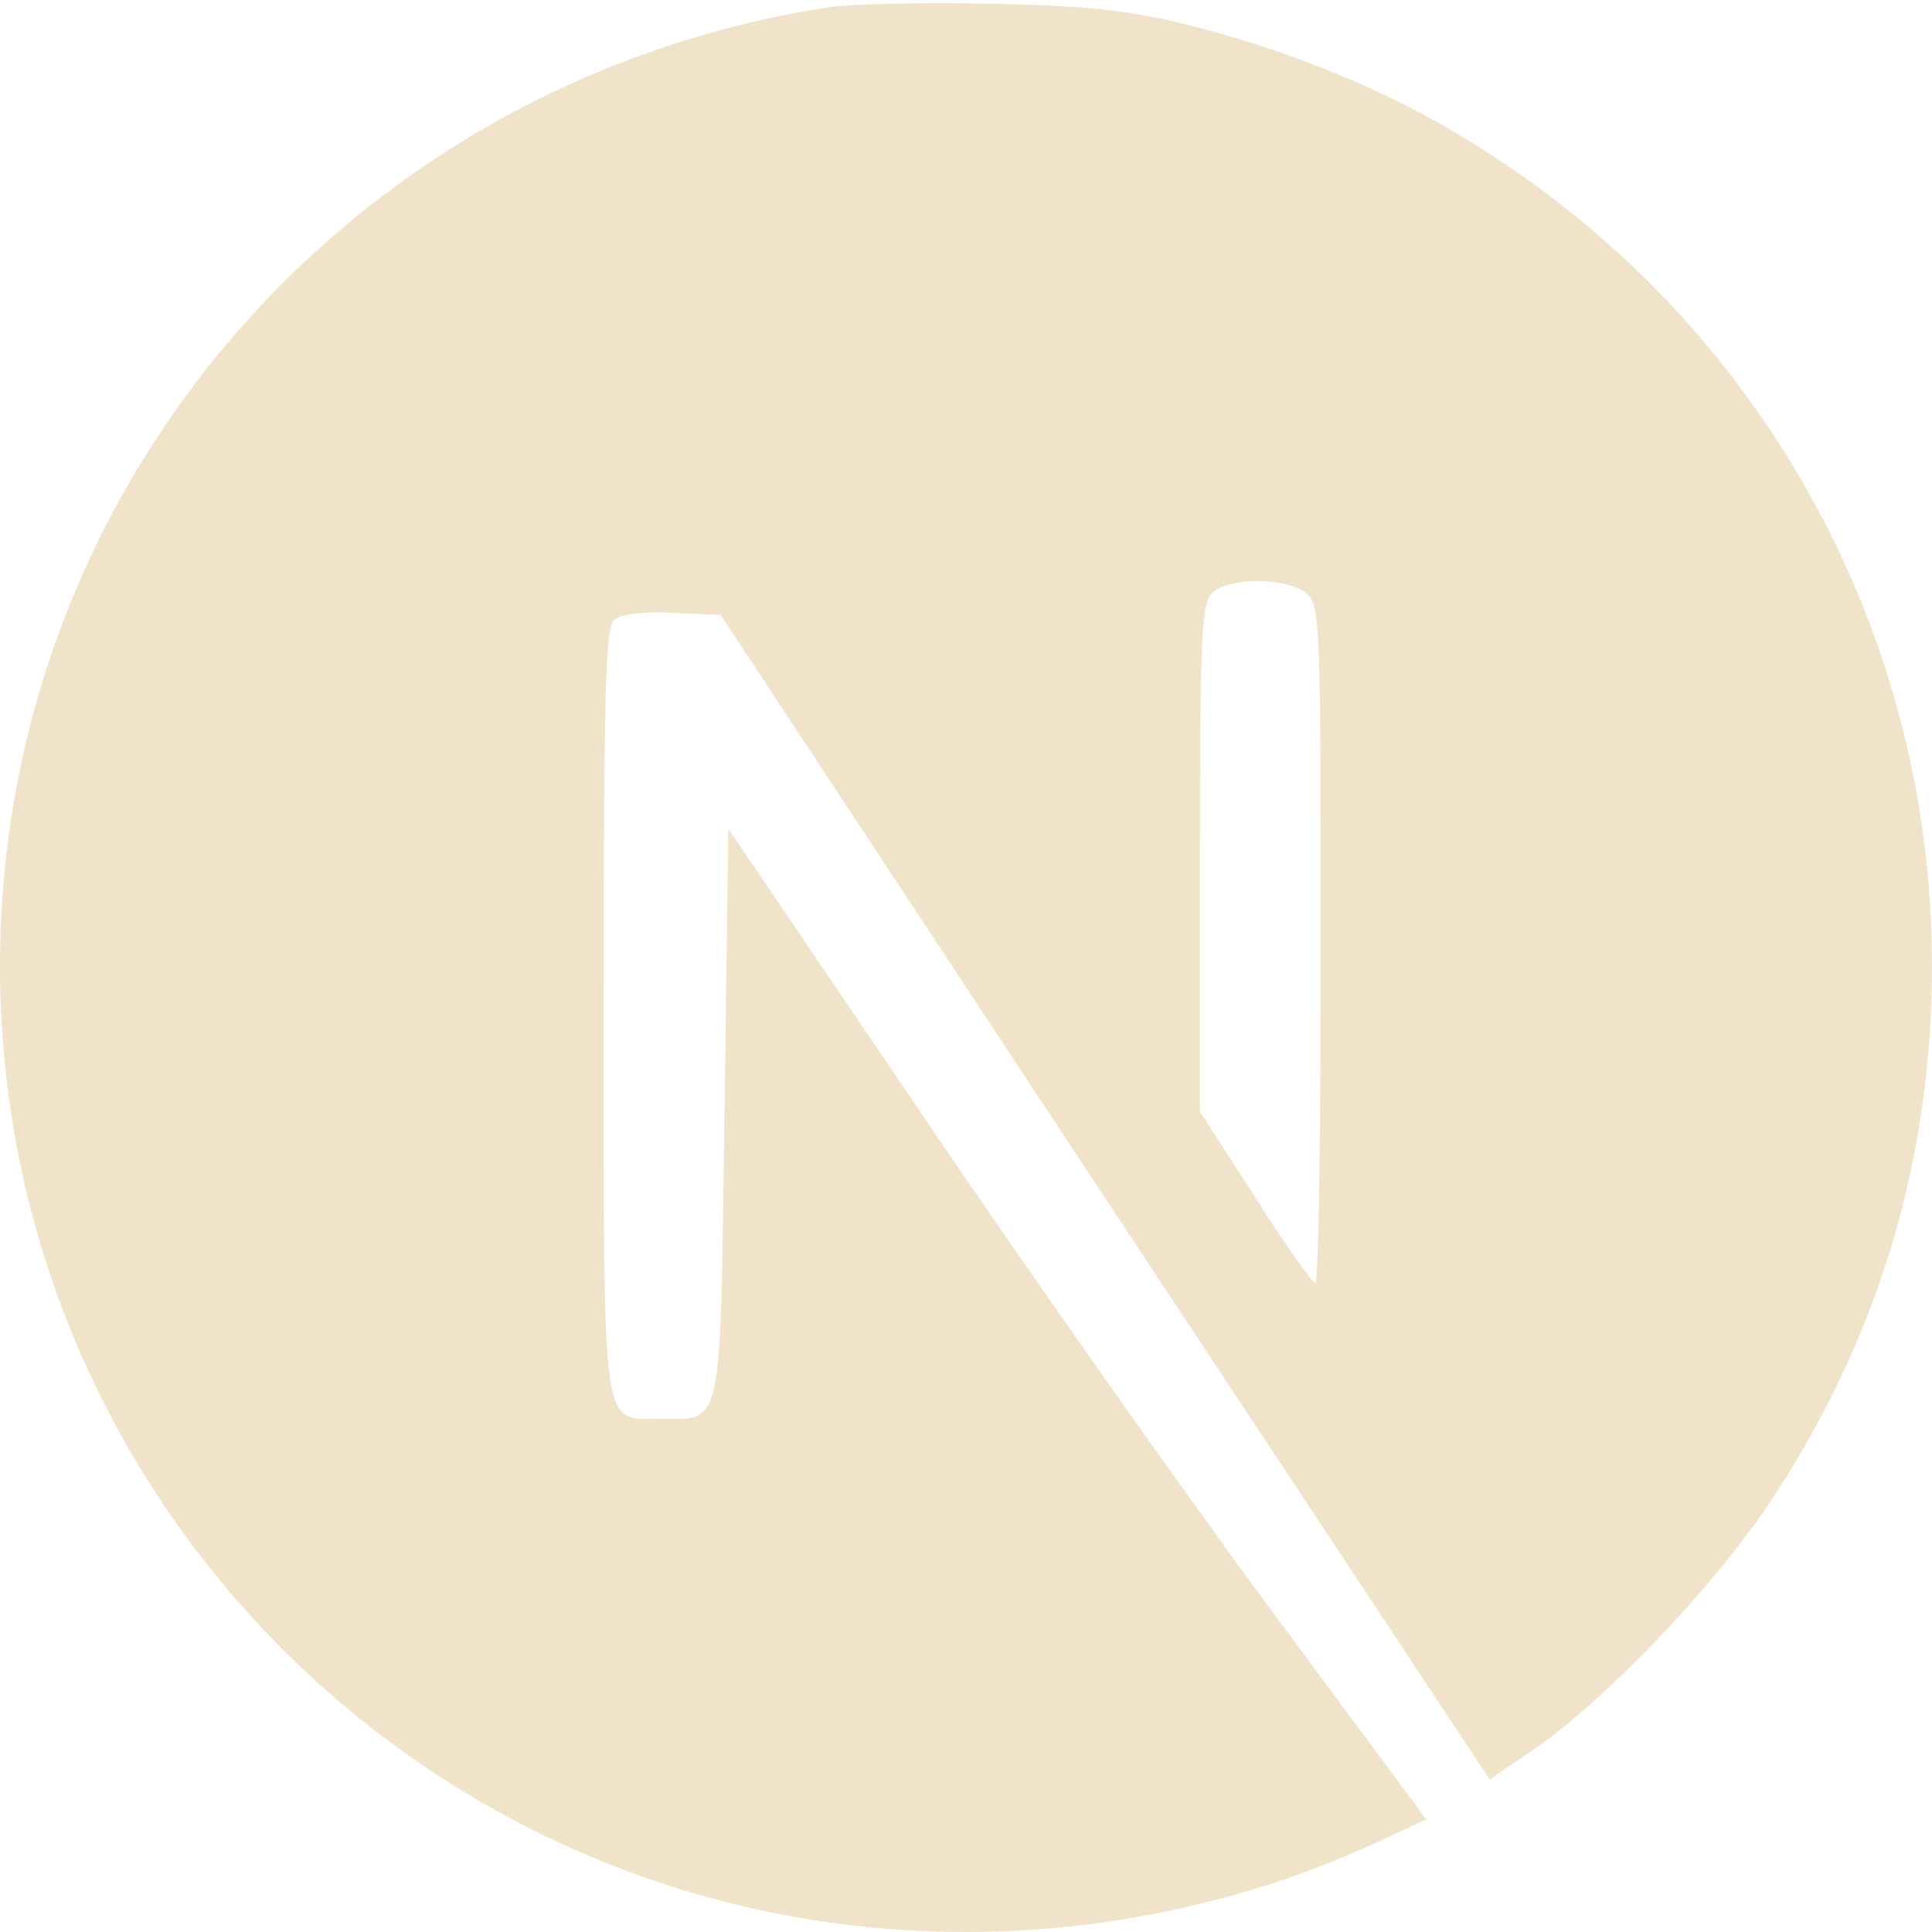 <svg version="1.0" xmlns="http://www.w3.org/2000/svg" width="256pt" height="256pt" viewBox="0 0 256 256" preserveAspectRatio="xMidYMid meet">
<g transform="translate(0,256) scale(0.1,-0.1)" fill="#ffffff" stroke="none">
<path d="M1095 2550 c-633 -100 -1095 -635 -1095 -1270 0 -708 572 -1280 1280 -1280 185 0 371 40 536 115 l74 34 -203 274 c-112 151 -321 447 -463 657 l-259 382 -5 -377 c-6 -425 -1 -405 -85 -405 -79 0 -75 -28 -75 542 0 423 2 507 14 517 9 7 39 11 77 9 l64 -3 509 -772 510 -771 60 41 c96 67 236 214 311 326 143 215 215 453 215 711 0 463 -247 887 -652 1116 -94 54 -215 101 -330 130 -84 21 -133 26 -263 29 -88 2 -187 0 -220 -5z m637 -777 c17 -15 18 -43 18 -465 0 -246 -3 -448 -7 -448 -5 1 -41 52 -80 114 l-73 113 0 336 c0 292 2 338 16 351 21 22 102 21 126 -1z" fill="#f0e3ca"/>
</g>
</svg>
